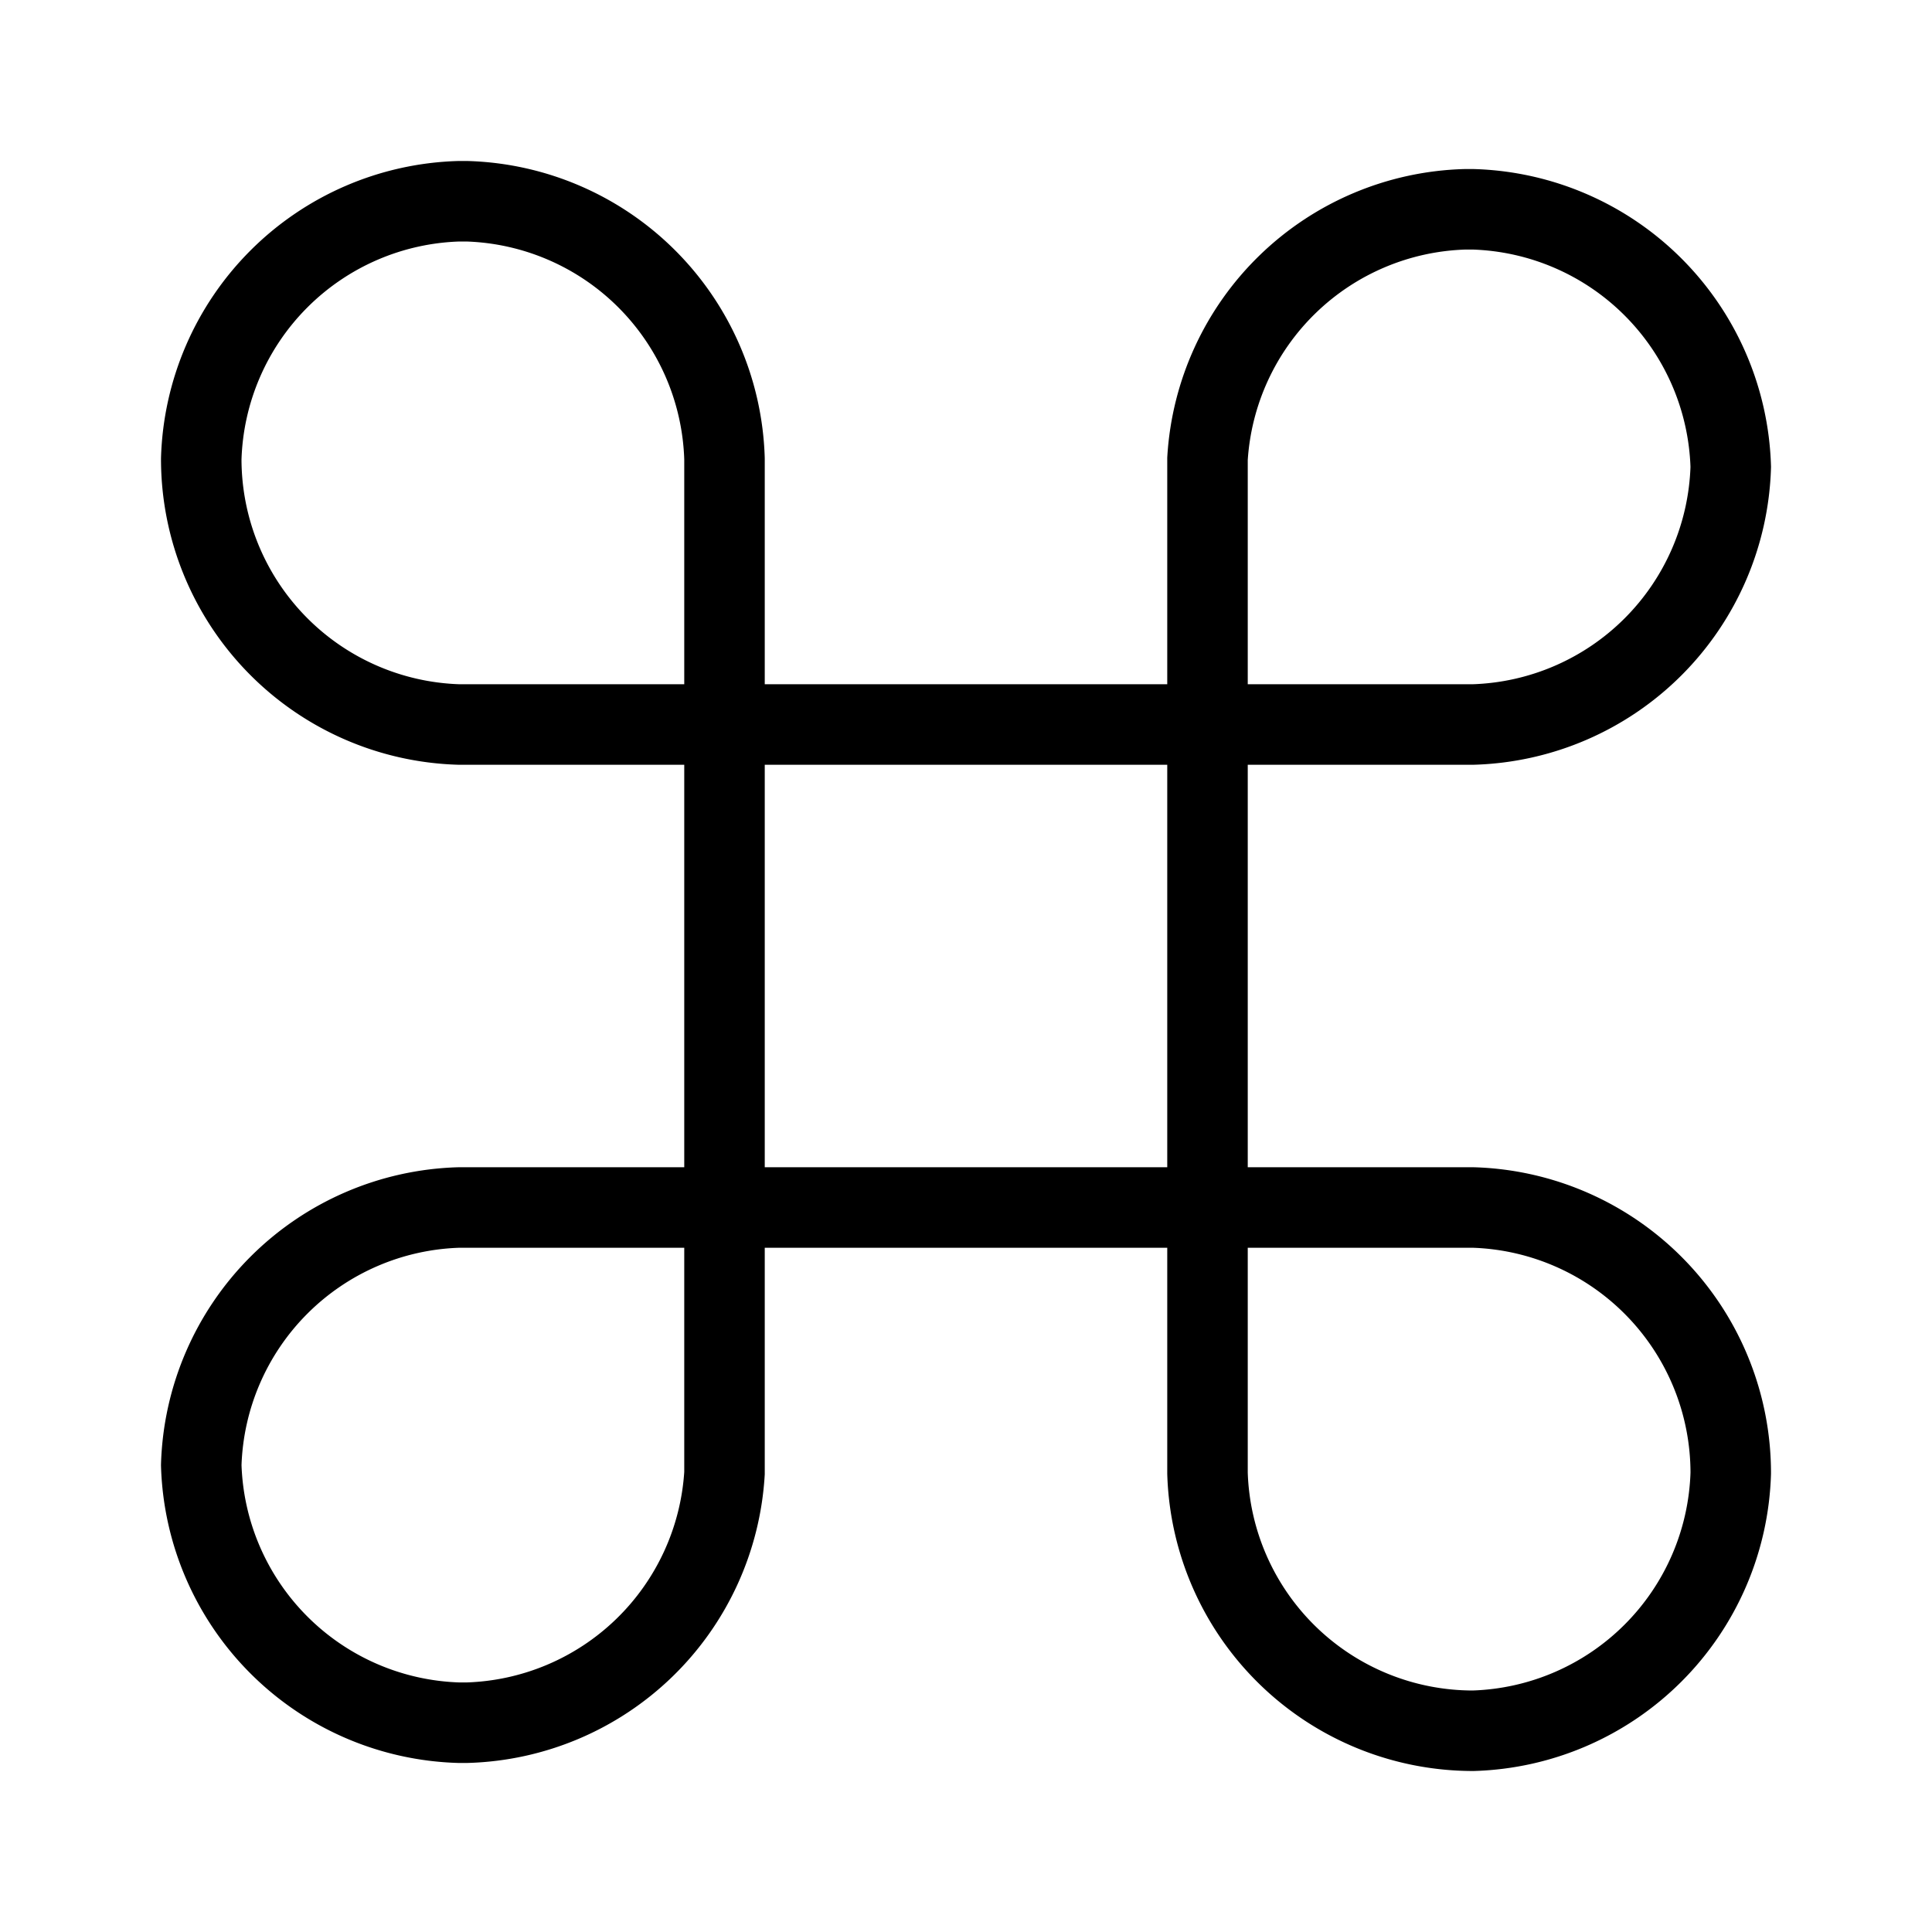 <svg xmlns="http://www.w3.org/2000/svg" viewBox="0 0 24 24"><path d="M21.5,5.8h0a3.3,3.3,0,0,0-3.2-3.2h-.1A3.3,3.3,0,0,0,15,5.7V18.3a3.3,3.3,0,0,0,3.3,3.2h0a3.3,3.3,0,0,0,3.2-3.2h0A3.3,3.3,0,0,0,18.3,15H5.7a3.3,3.3,0,0,0-3.2,3.2h0a3.3,3.3,0,0,0,3.2,3.2h.1A3.3,3.3,0,0,0,9,18.3V5.7A3.3,3.3,0,0,0,5.8,2.5H5.7A3.3,3.3,0,0,0,2.5,5.7h0A3.3,3.3,0,0,0,5.7,9H18.3A3.3,3.3,0,0,0,21.5,5.8Z" fill="none" stroke="#000"/></svg>